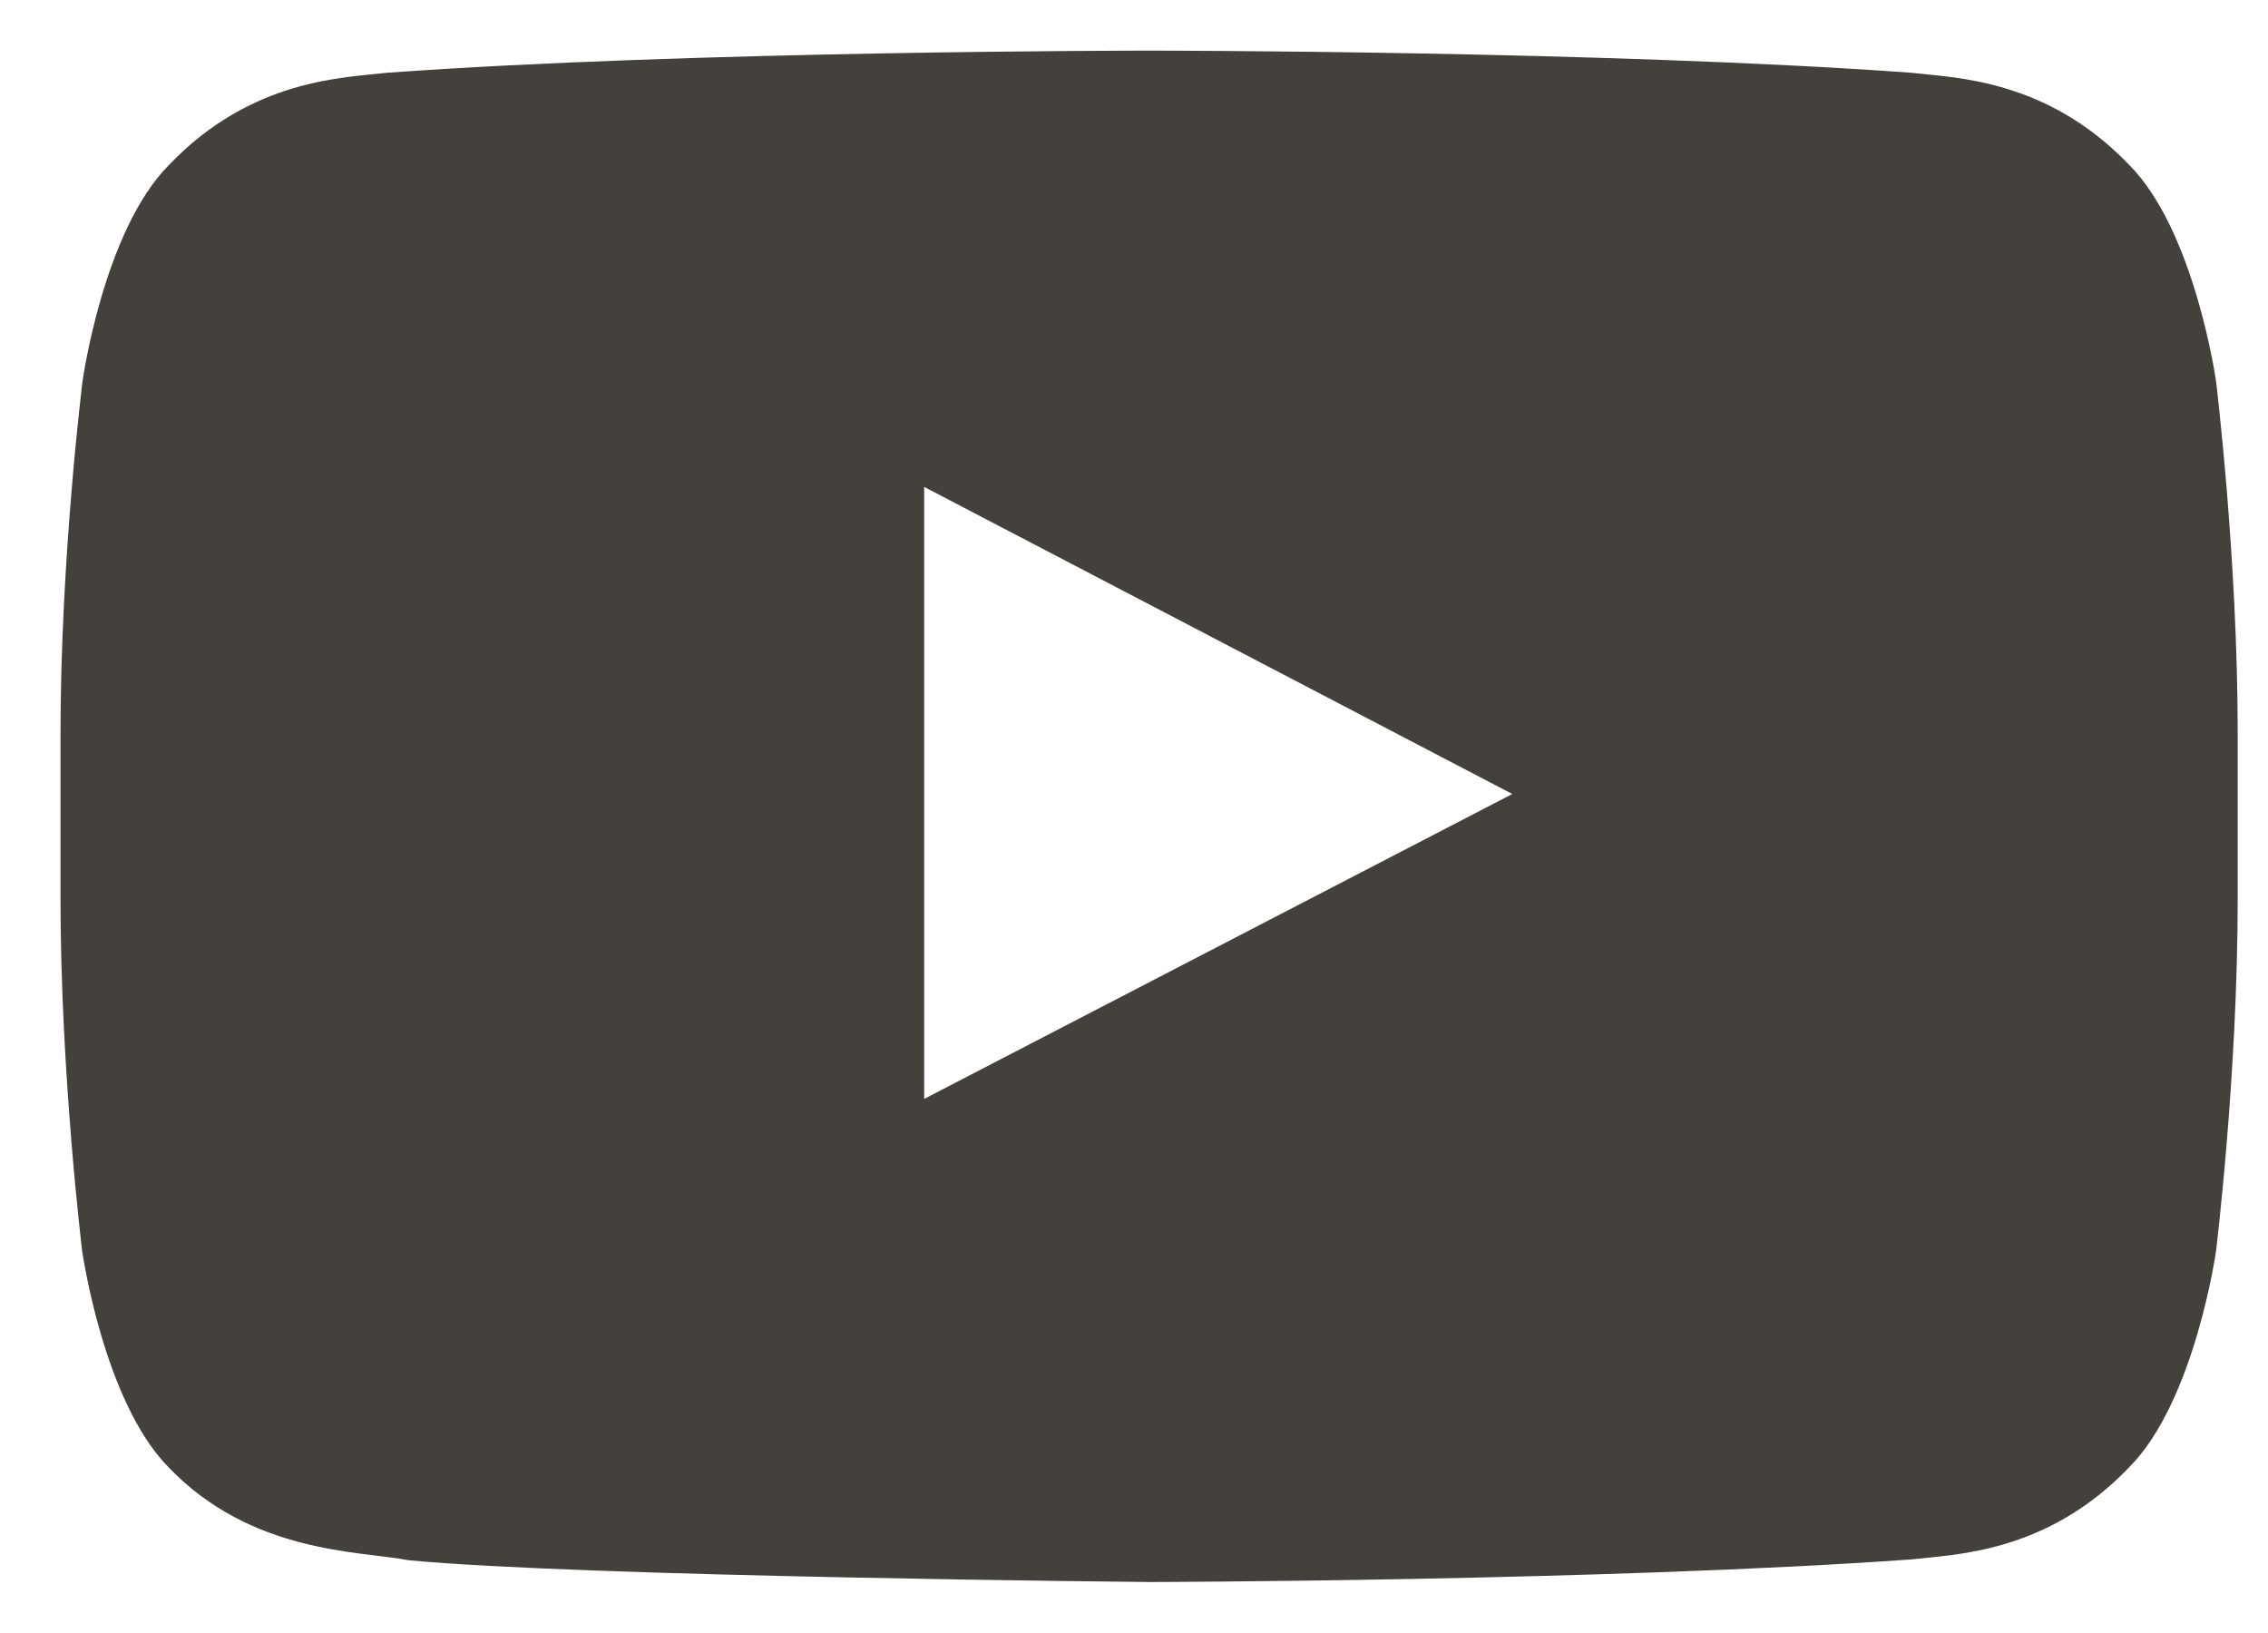 <svg xmlns="http://www.w3.org/2000/svg" width="25" height="18" viewBox="0 0 25 18" fill="none">
    <path
        d="M24.427 4.2C24.427 4.2 24.193 2.545 23.471 1.819C22.557 0.863 21.535 0.858 21.067 0.802C17.71 0.558 12.671 0.558 12.671 0.558H12.662C12.662 0.558 7.623 0.558 4.266 0.802C3.798 0.858 2.776 0.863 1.862 1.819C1.14 2.545 0.91 4.2 0.91 4.2C0.91 4.2 0.667 6.145 0.667 8.086V9.905C0.667 11.845 0.906 13.791 0.906 13.791C0.906 13.791 1.14 15.445 1.857 16.172C2.771 17.128 3.971 17.095 4.506 17.198C6.427 17.381 12.666 17.438 12.666 17.438C12.666 17.438 17.71 17.428 21.067 17.189C21.535 17.133 22.557 17.128 23.471 16.172C24.193 15.445 24.427 13.791 24.427 13.791C24.427 13.791 24.666 11.85 24.666 9.905V8.086C24.666 6.145 24.427 4.2 24.427 4.2ZM10.187 12.113V5.367L16.67 8.752L10.187 12.113Z"
        fill="#44403C" />
</svg>
